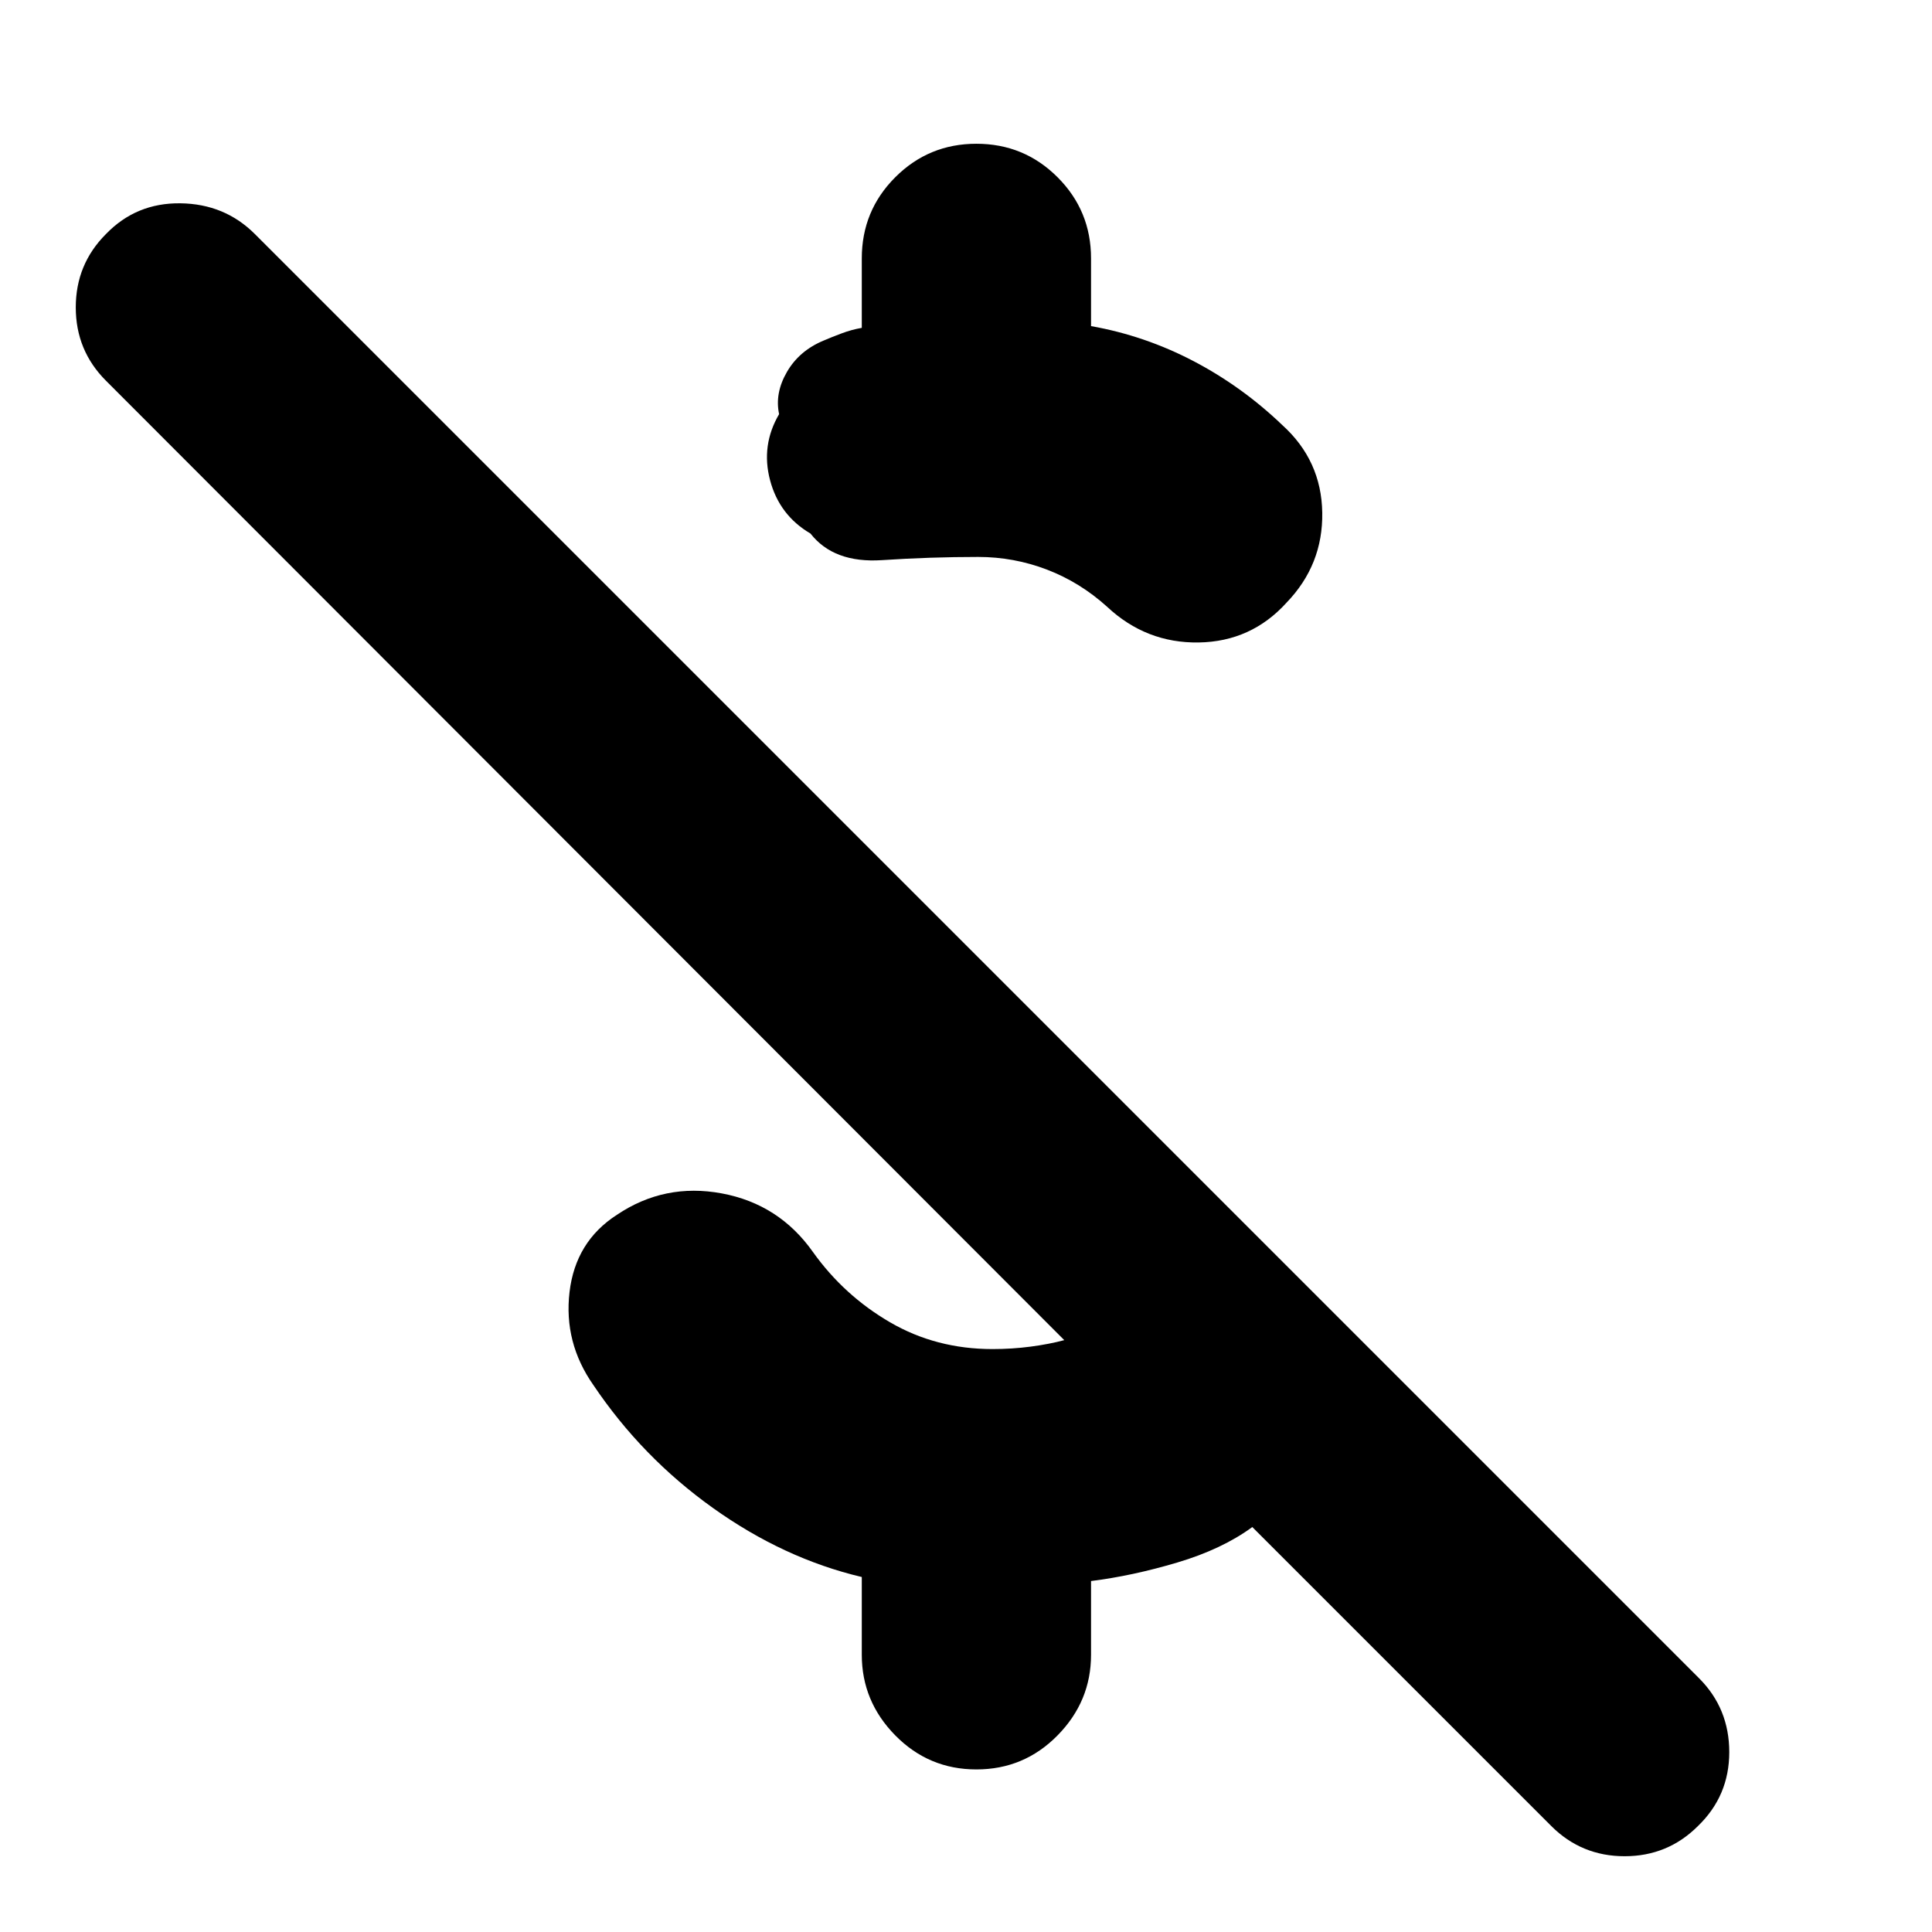 <svg xmlns="http://www.w3.org/2000/svg" height="24" viewBox="0 -960 960 960" width="24"><path d="M428.22-797.09v-34.52q0-23.69 16.63-40.32 16.63-16.64 40.32-16.64 23.7 0 40.33 16.64 16.63 16.63 16.63 40.32v33.65q26.74 4.74 50.91 17.39 24.18 12.66 44.18 31.83 19.39 17.57 19.8 43.46.41 25.89-17.72 44.71-17.56 19.4-43.67 19.81-26.11.41-45.5-17.72-13.43-12.17-29.89-18.48-16.46-6.3-34.2-6.3-23.87 0-47.8 1.59-23.94 1.58-35.5-13.2-15.48-9.09-20.09-26.48-4.61-17.39 4.48-32.87-2.22-10.39 3.87-20.93 6.09-10.55 18.17-15.59 4.05-1.74 9.03-3.61 4.97-1.87 10.02-2.74ZM770.83-52.65 622.26-201.22q-15 11-37.28 17.63-22.28 6.63-42.85 9.2v36.65q0 23.13-16.63 40.04-16.63 16.92-40.33 16.92-23.69 0-40.32-16.92-16.63-16.91-16.63-40.04v-38.65q-38.79-9.17-74-34.33-35.22-25.15-59.35-61.02-14.83-21.13-11.87-46.24 2.96-25.11 23.52-38.37 23.7-15.95 52.15-10.65 28.46 5.3 45.29 29.13 15.43 21.61 38.3 34.91 22.87 13.31 50.91 13.31 9.74 0 18.98-1.22t16.68-3.22L52.65-770.83q-15-15-15-36.43 0-21.44 15-36.44 15-15.56 37-15.28 22 .28 37 15.28l717.61 717.61q15 15 15 36.72T843.7-52.65q-15 15-36.44 15-21.43 0-36.43-15Z"/></svg>